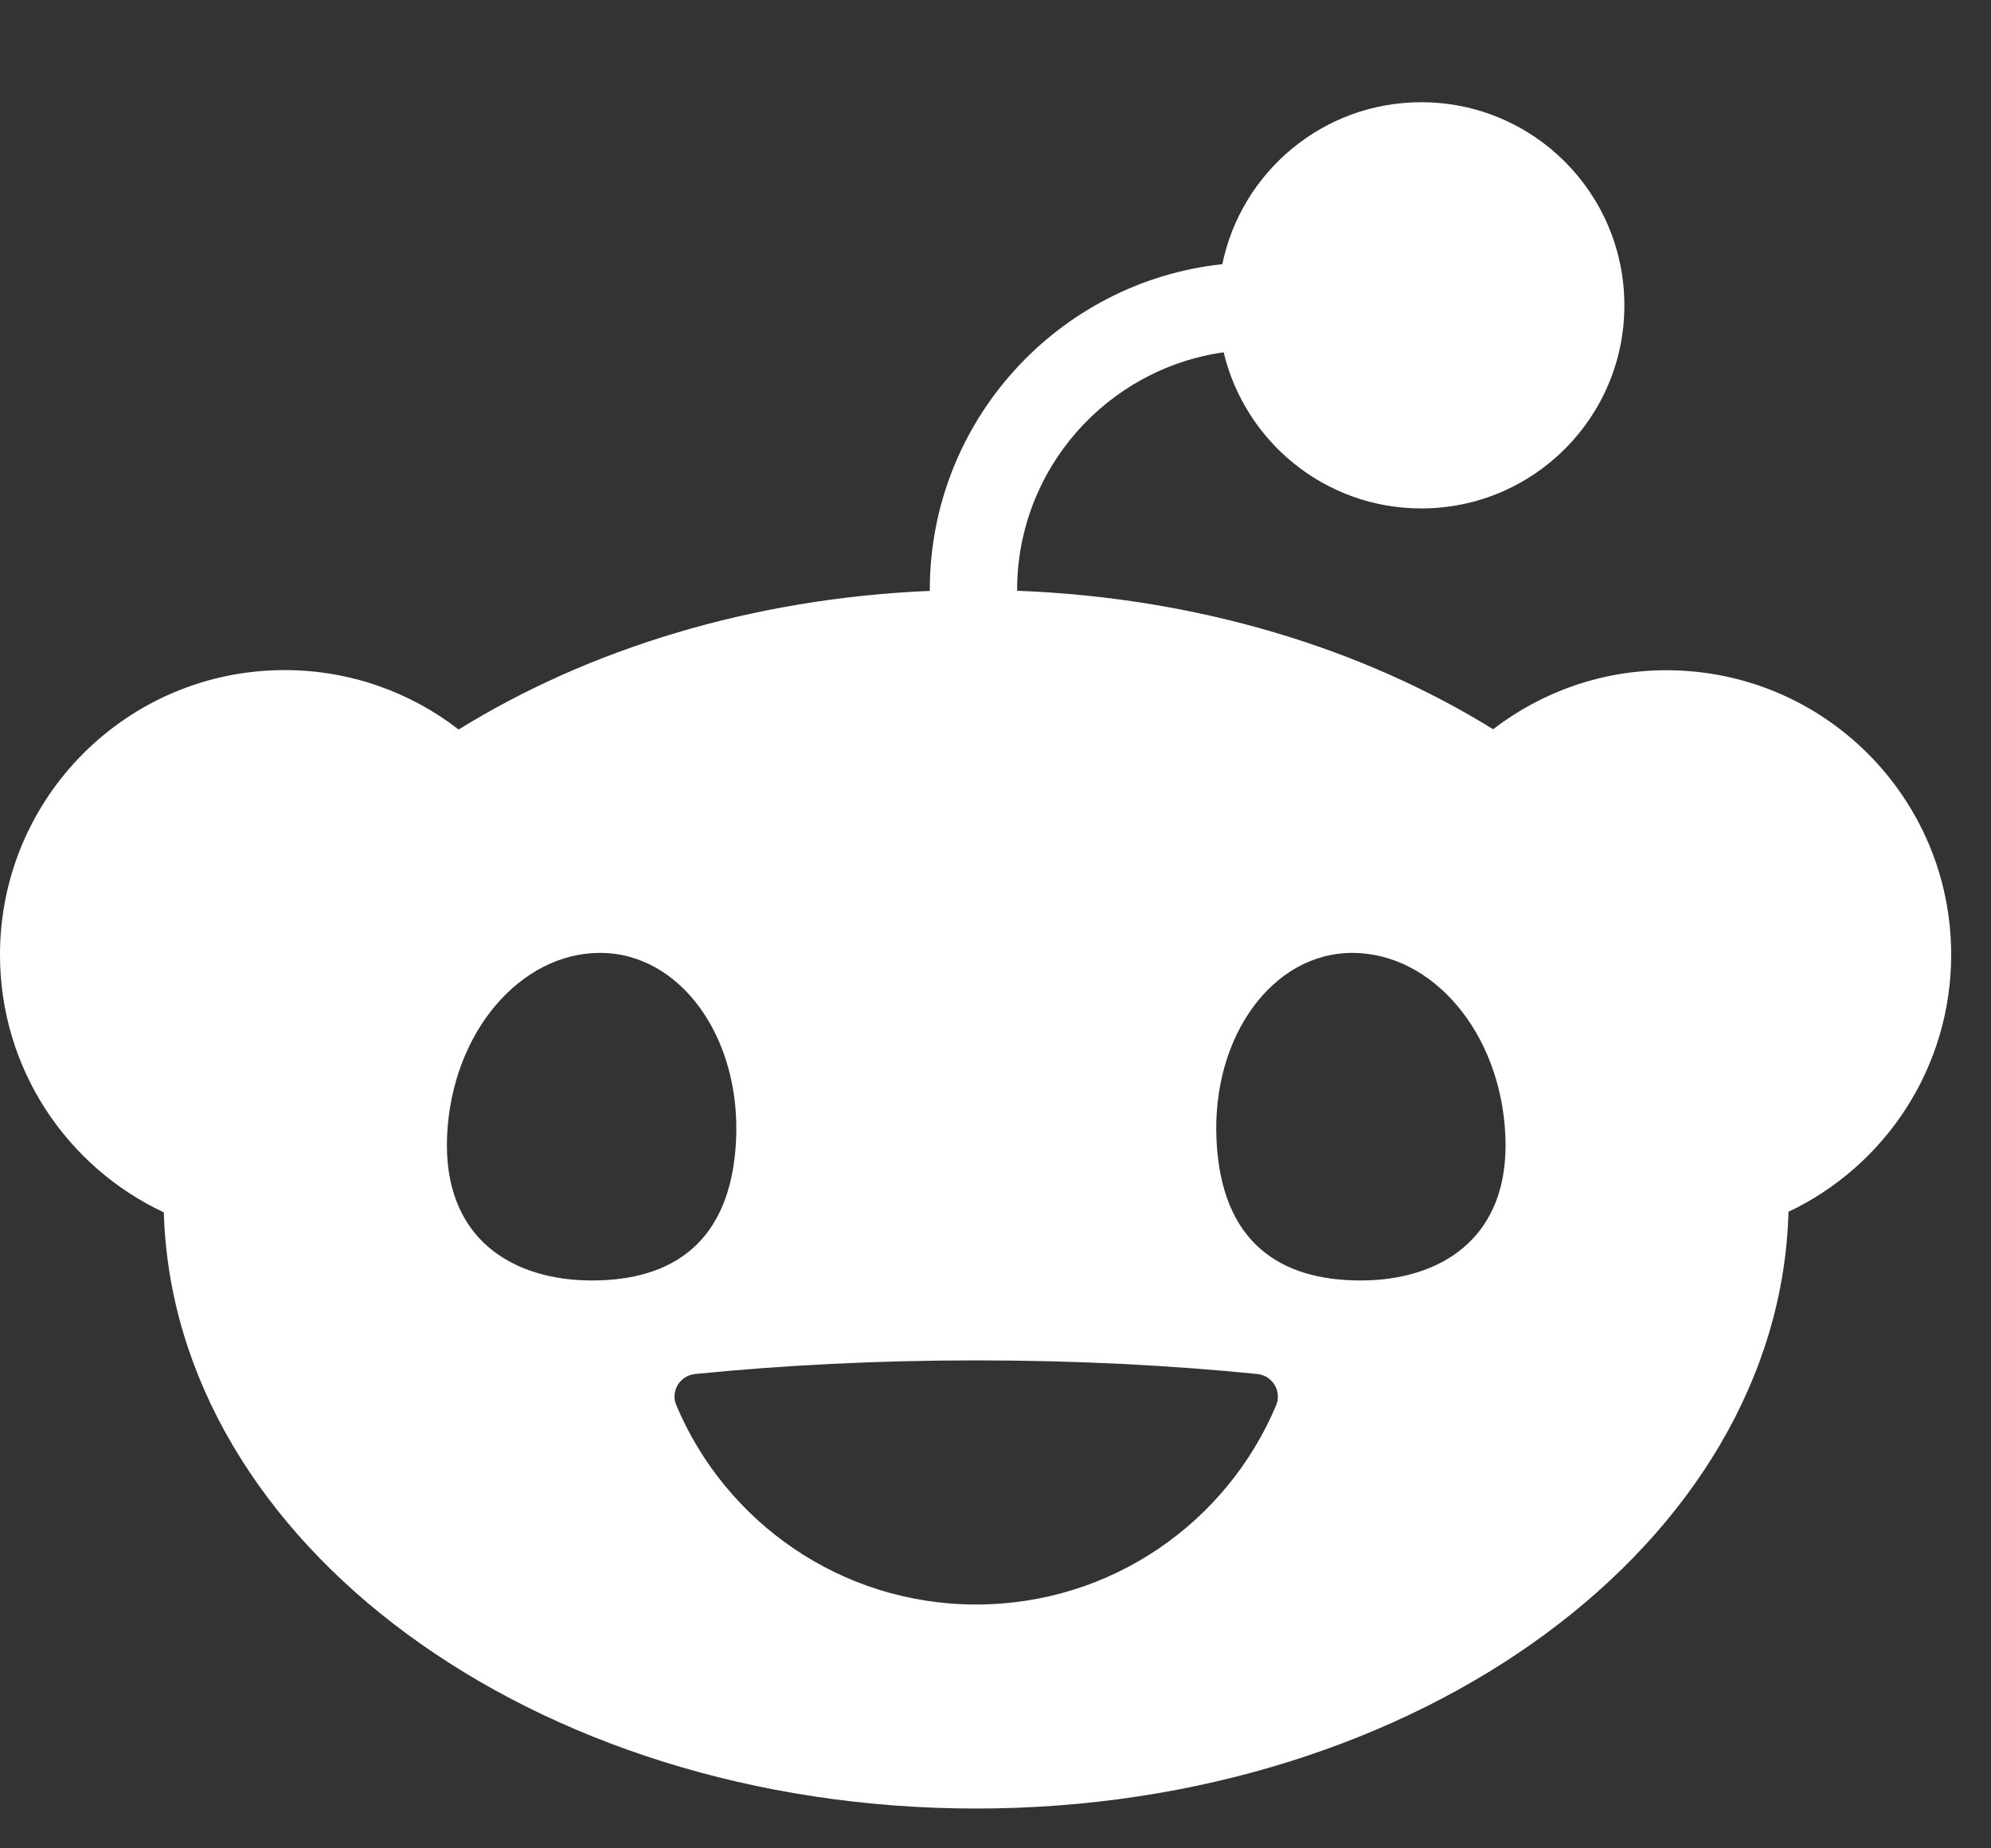 <svg width="14" height="13" viewBox="0 0 14 13" fill="none" xmlns="http://www.w3.org/2000/svg">
<rect x="0" y="0" width="14" height="13" fill="#333333" stroke="none"/>
<path d="M8.604 2.476C8.753 3.106 9.318 3.576 9.994 3.576C10.783 3.576 11.422 2.936 11.422 2.148C11.422 1.359 10.783 0.719 9.994 0.719C9.304 0.719 8.729 1.208 8.595 1.858C7.44 1.982 6.538 2.962 6.538 4.149C6.538 4.152 6.538 4.154 6.538 4.156C5.282 4.209 4.135 4.567 3.225 5.131C2.887 4.869 2.462 4.713 2.001 4.713C0.896 4.713 0 5.609 0 6.715C0 7.517 0.471 8.208 1.152 8.527C1.219 10.851 3.75 12.72 6.864 12.72C9.979 12.72 12.514 10.849 12.576 8.523C13.252 8.202 13.72 7.513 13.72 6.715C13.72 5.61 12.824 4.714 11.718 4.714C11.259 4.714 10.837 4.869 10.499 5.129C9.581 4.56 8.421 4.203 7.152 4.155C7.152 4.153 7.152 4.152 7.152 4.15C7.152 3.299 7.784 2.594 8.604 2.478V2.476ZM3.144 7.985C3.178 7.259 3.66 6.702 4.22 6.702C4.781 6.702 5.209 7.291 5.176 8.016C5.142 8.742 4.724 9.006 4.163 9.006C3.602 9.006 3.111 8.711 3.144 7.985ZM9.509 6.702C10.07 6.702 10.552 7.259 10.585 7.985C10.619 8.711 10.127 9.006 9.567 9.006C9.006 9.006 8.587 8.743 8.554 8.016C8.52 7.291 8.948 6.702 9.509 6.702ZM8.842 9.664C8.947 9.675 9.014 9.784 8.974 9.882C8.629 10.706 7.815 11.285 6.864 11.285C5.914 11.285 5.101 10.706 4.755 9.882C4.714 9.784 4.781 9.675 4.887 9.664C5.503 9.602 6.169 9.568 6.864 9.568C7.56 9.568 8.226 9.602 8.842 9.664Z" fill="white"/>
</svg>

